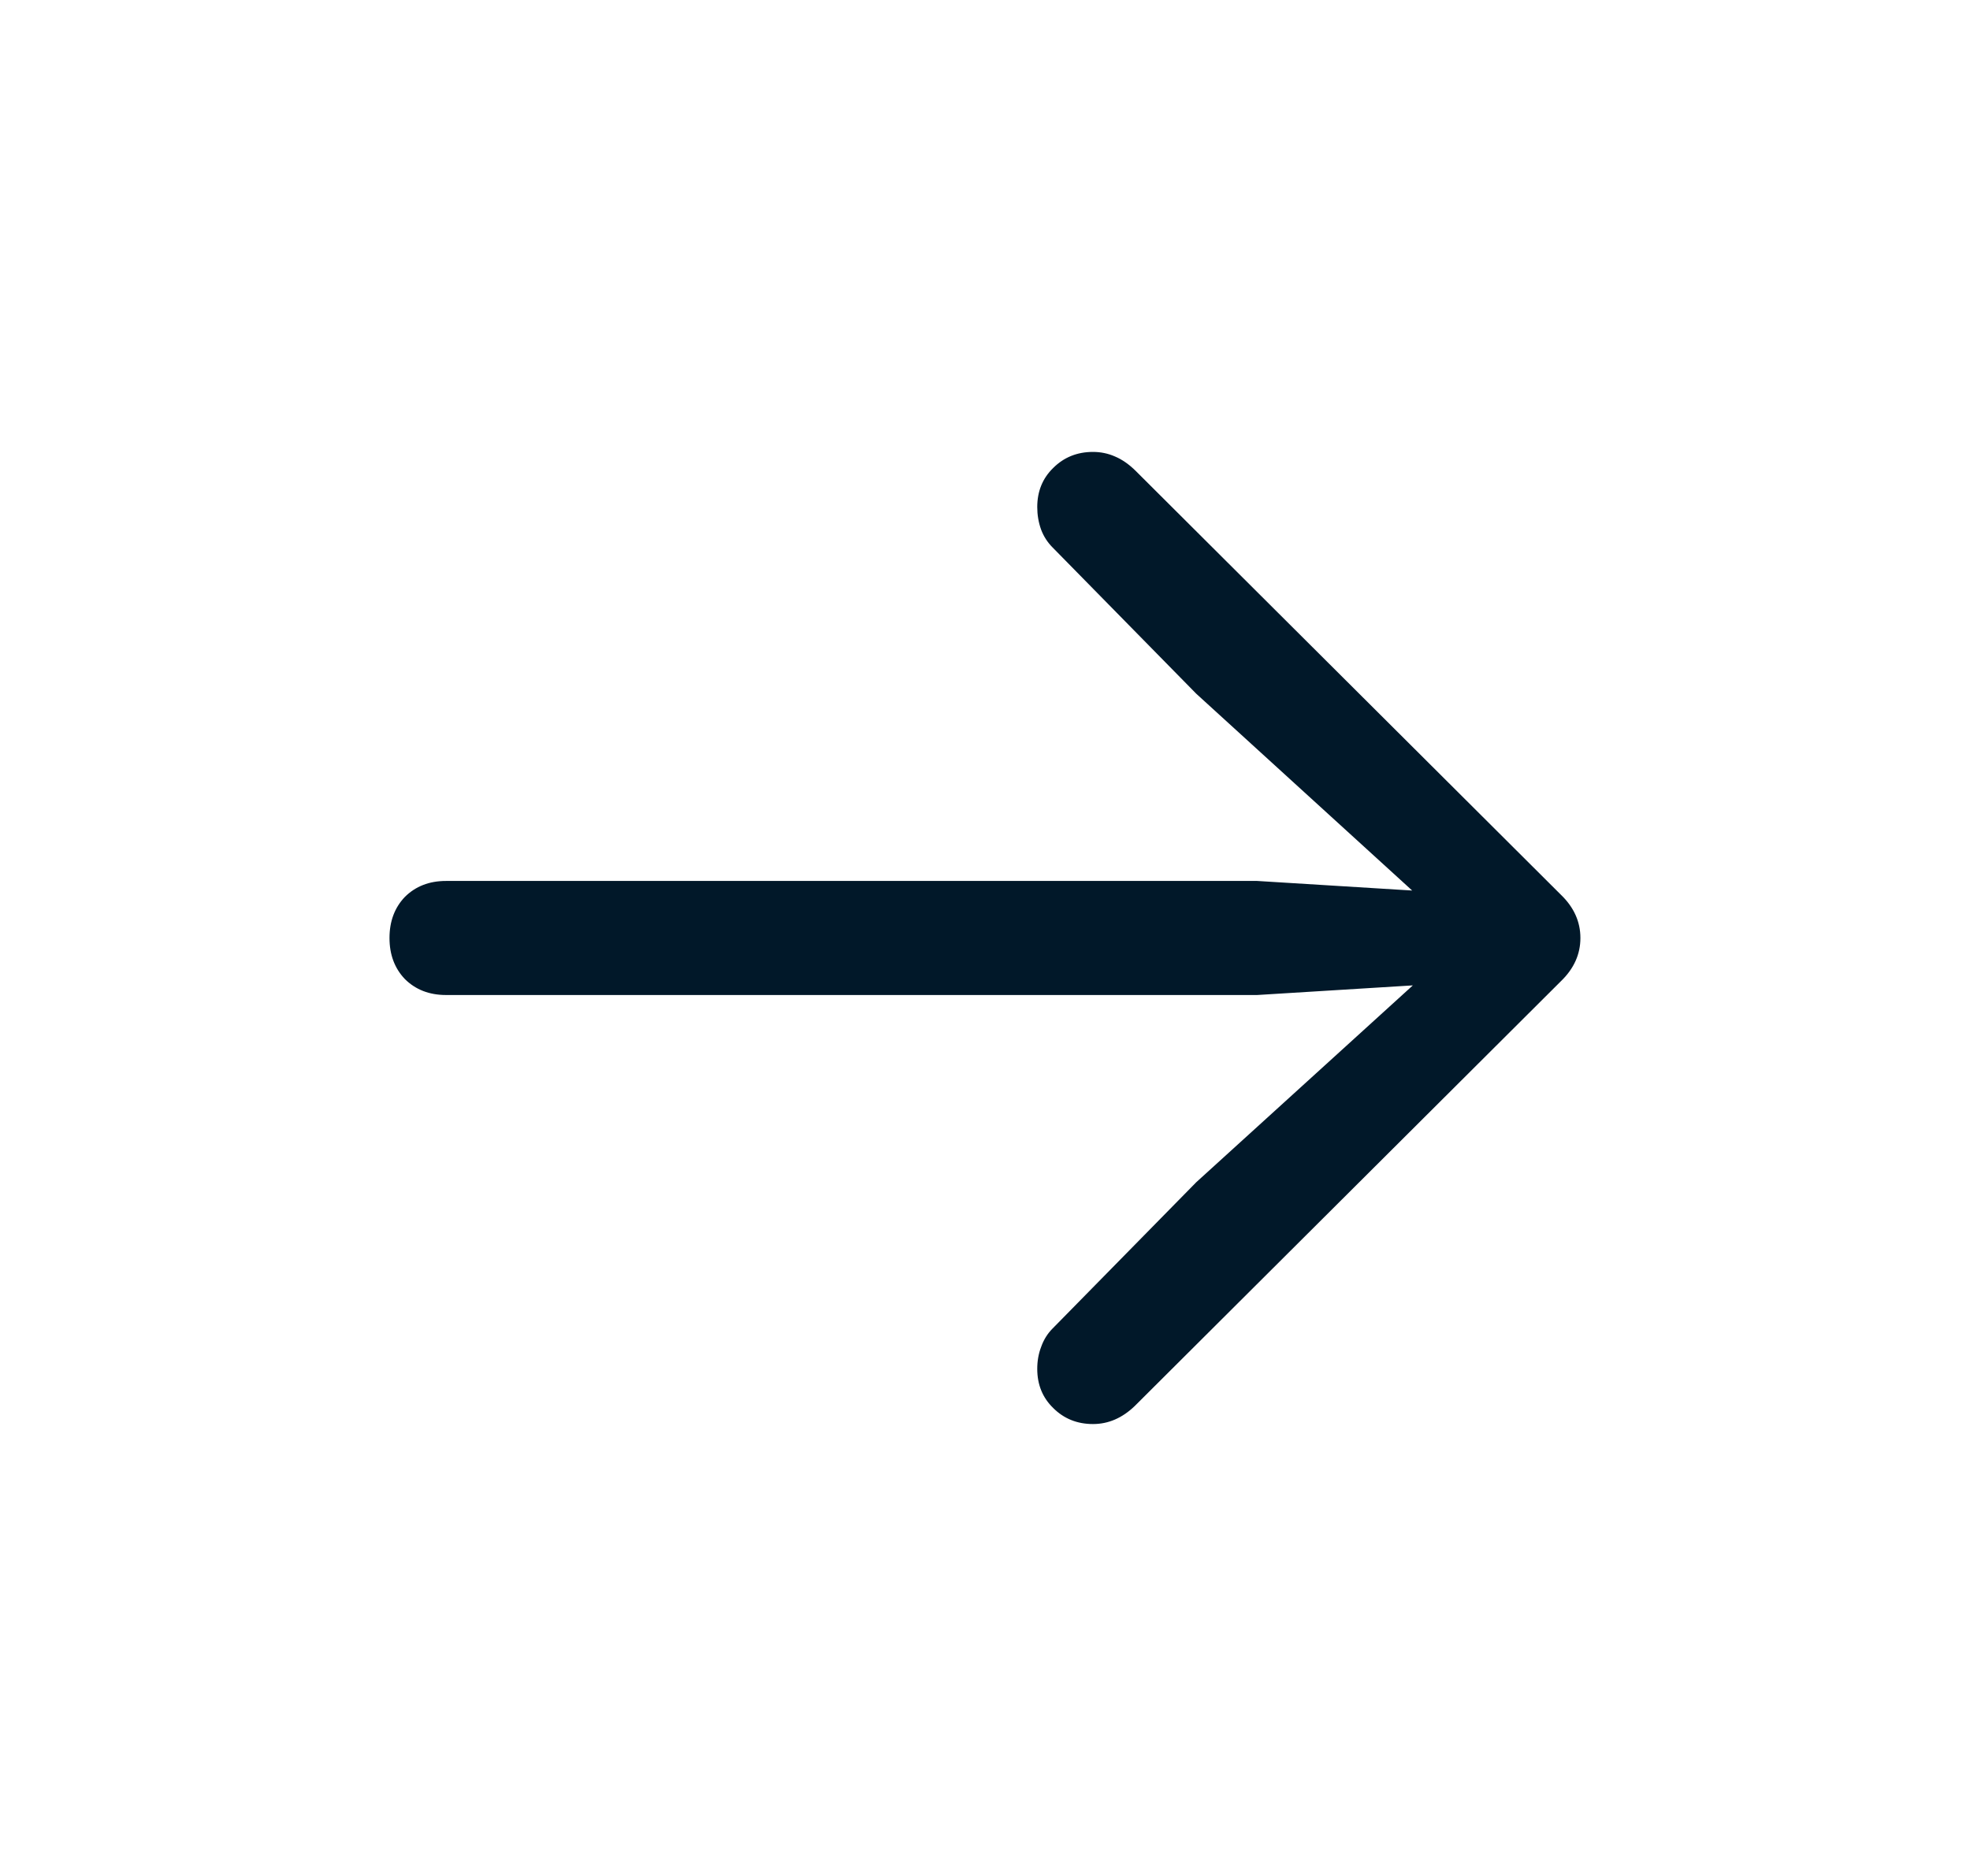 <svg width="21" height="20" viewBox="0 0 21 20" fill="none" xmlns="http://www.w3.org/2000/svg">
<g clip-path="url(#clip0_62_474)">
<path d="M16.847 10C16.847 9.827 16.778 9.674 16.642 9.542L12.109 5.023C12.037 4.951 11.961 4.898 11.884 4.866C11.811 4.834 11.733 4.818 11.651 4.818C11.483 4.818 11.341 4.875 11.227 4.989C11.114 5.099 11.057 5.238 11.057 5.406C11.057 5.488 11.07 5.568 11.098 5.646C11.125 5.718 11.166 5.782 11.221 5.837L12.752 7.396L15.466 9.87L15.602 9.528L13.401 9.392H4.754C4.576 9.392 4.43 9.449 4.316 9.562C4.207 9.676 4.152 9.822 4.152 10C4.152 10.178 4.207 10.324 4.316 10.438C4.43 10.551 4.576 10.608 4.754 10.608H13.401L15.602 10.472L15.466 10.137L12.752 12.604L11.221 14.163C11.166 14.218 11.125 14.284 11.098 14.361C11.07 14.434 11.057 14.512 11.057 14.594C11.057 14.762 11.114 14.901 11.227 15.011C11.341 15.125 11.483 15.182 11.651 15.182C11.815 15.182 11.963 15.118 12.096 14.99L16.642 10.458C16.778 10.326 16.847 10.173 16.847 10Z" fill="#011829"/>
</g>
<defs>
<clipPath id="clip0_62_474">
<rect width="20" height="20" fill="white" transform="translate(0.5)"/>
</clipPath>
</defs>
</svg>

